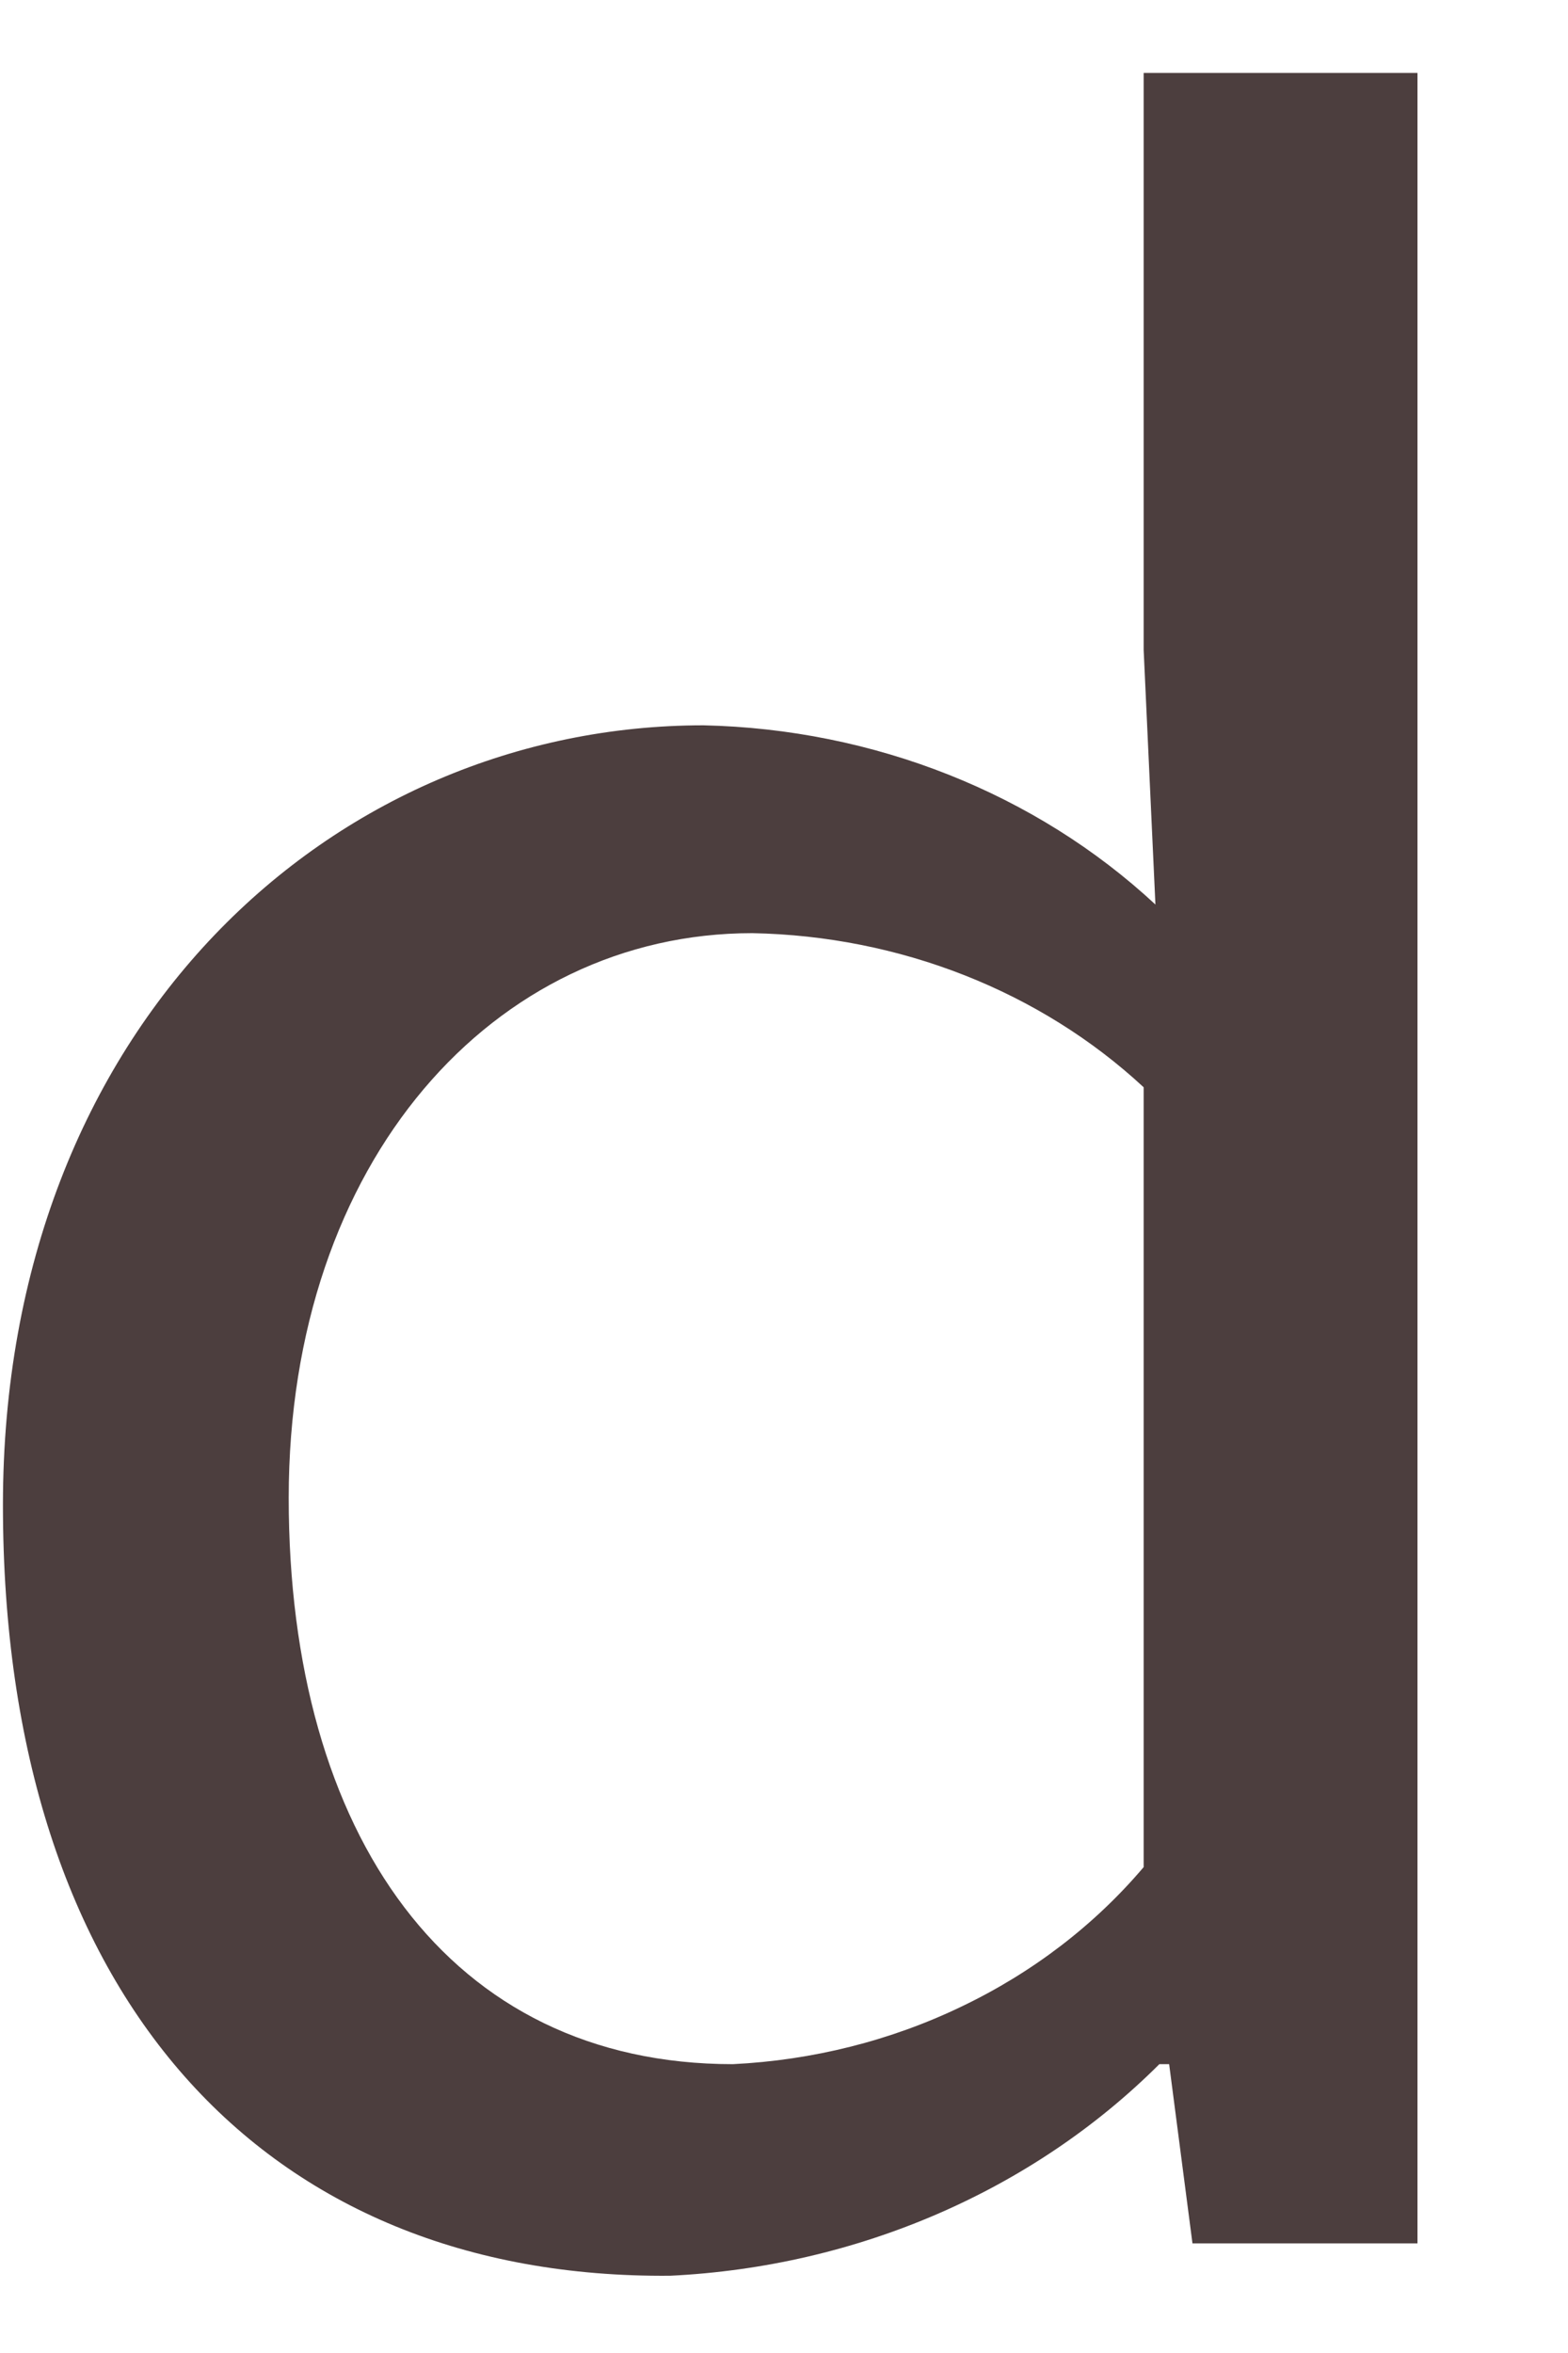 <svg width="8" height="12" viewBox="0 0 8 12" fill="none" xmlns="http://www.w3.org/2000/svg">
<path d="M0.015 7.675C0.015 5.226 1.702 3.699 3.589 3.699C4.458 3.718 5.285 4.046 5.895 4.613L5.835 3.315V0.372H7.232V11.441H6.084L5.965 10.527H5.915C5.269 11.172 4.373 11.56 3.419 11.606C1.353 11.624 0.015 10.189 0.015 7.675ZM5.835 9.503V5.545C5.307 5.055 4.59 4.773 3.838 4.759C2.521 4.759 1.473 5.92 1.473 7.639C1.473 9.357 2.291 10.527 3.739 10.527C4.146 10.507 4.545 10.407 4.906 10.233C5.268 10.06 5.585 9.817 5.835 9.522V9.503Z" fill="#4C3E3E"/>
</svg>
